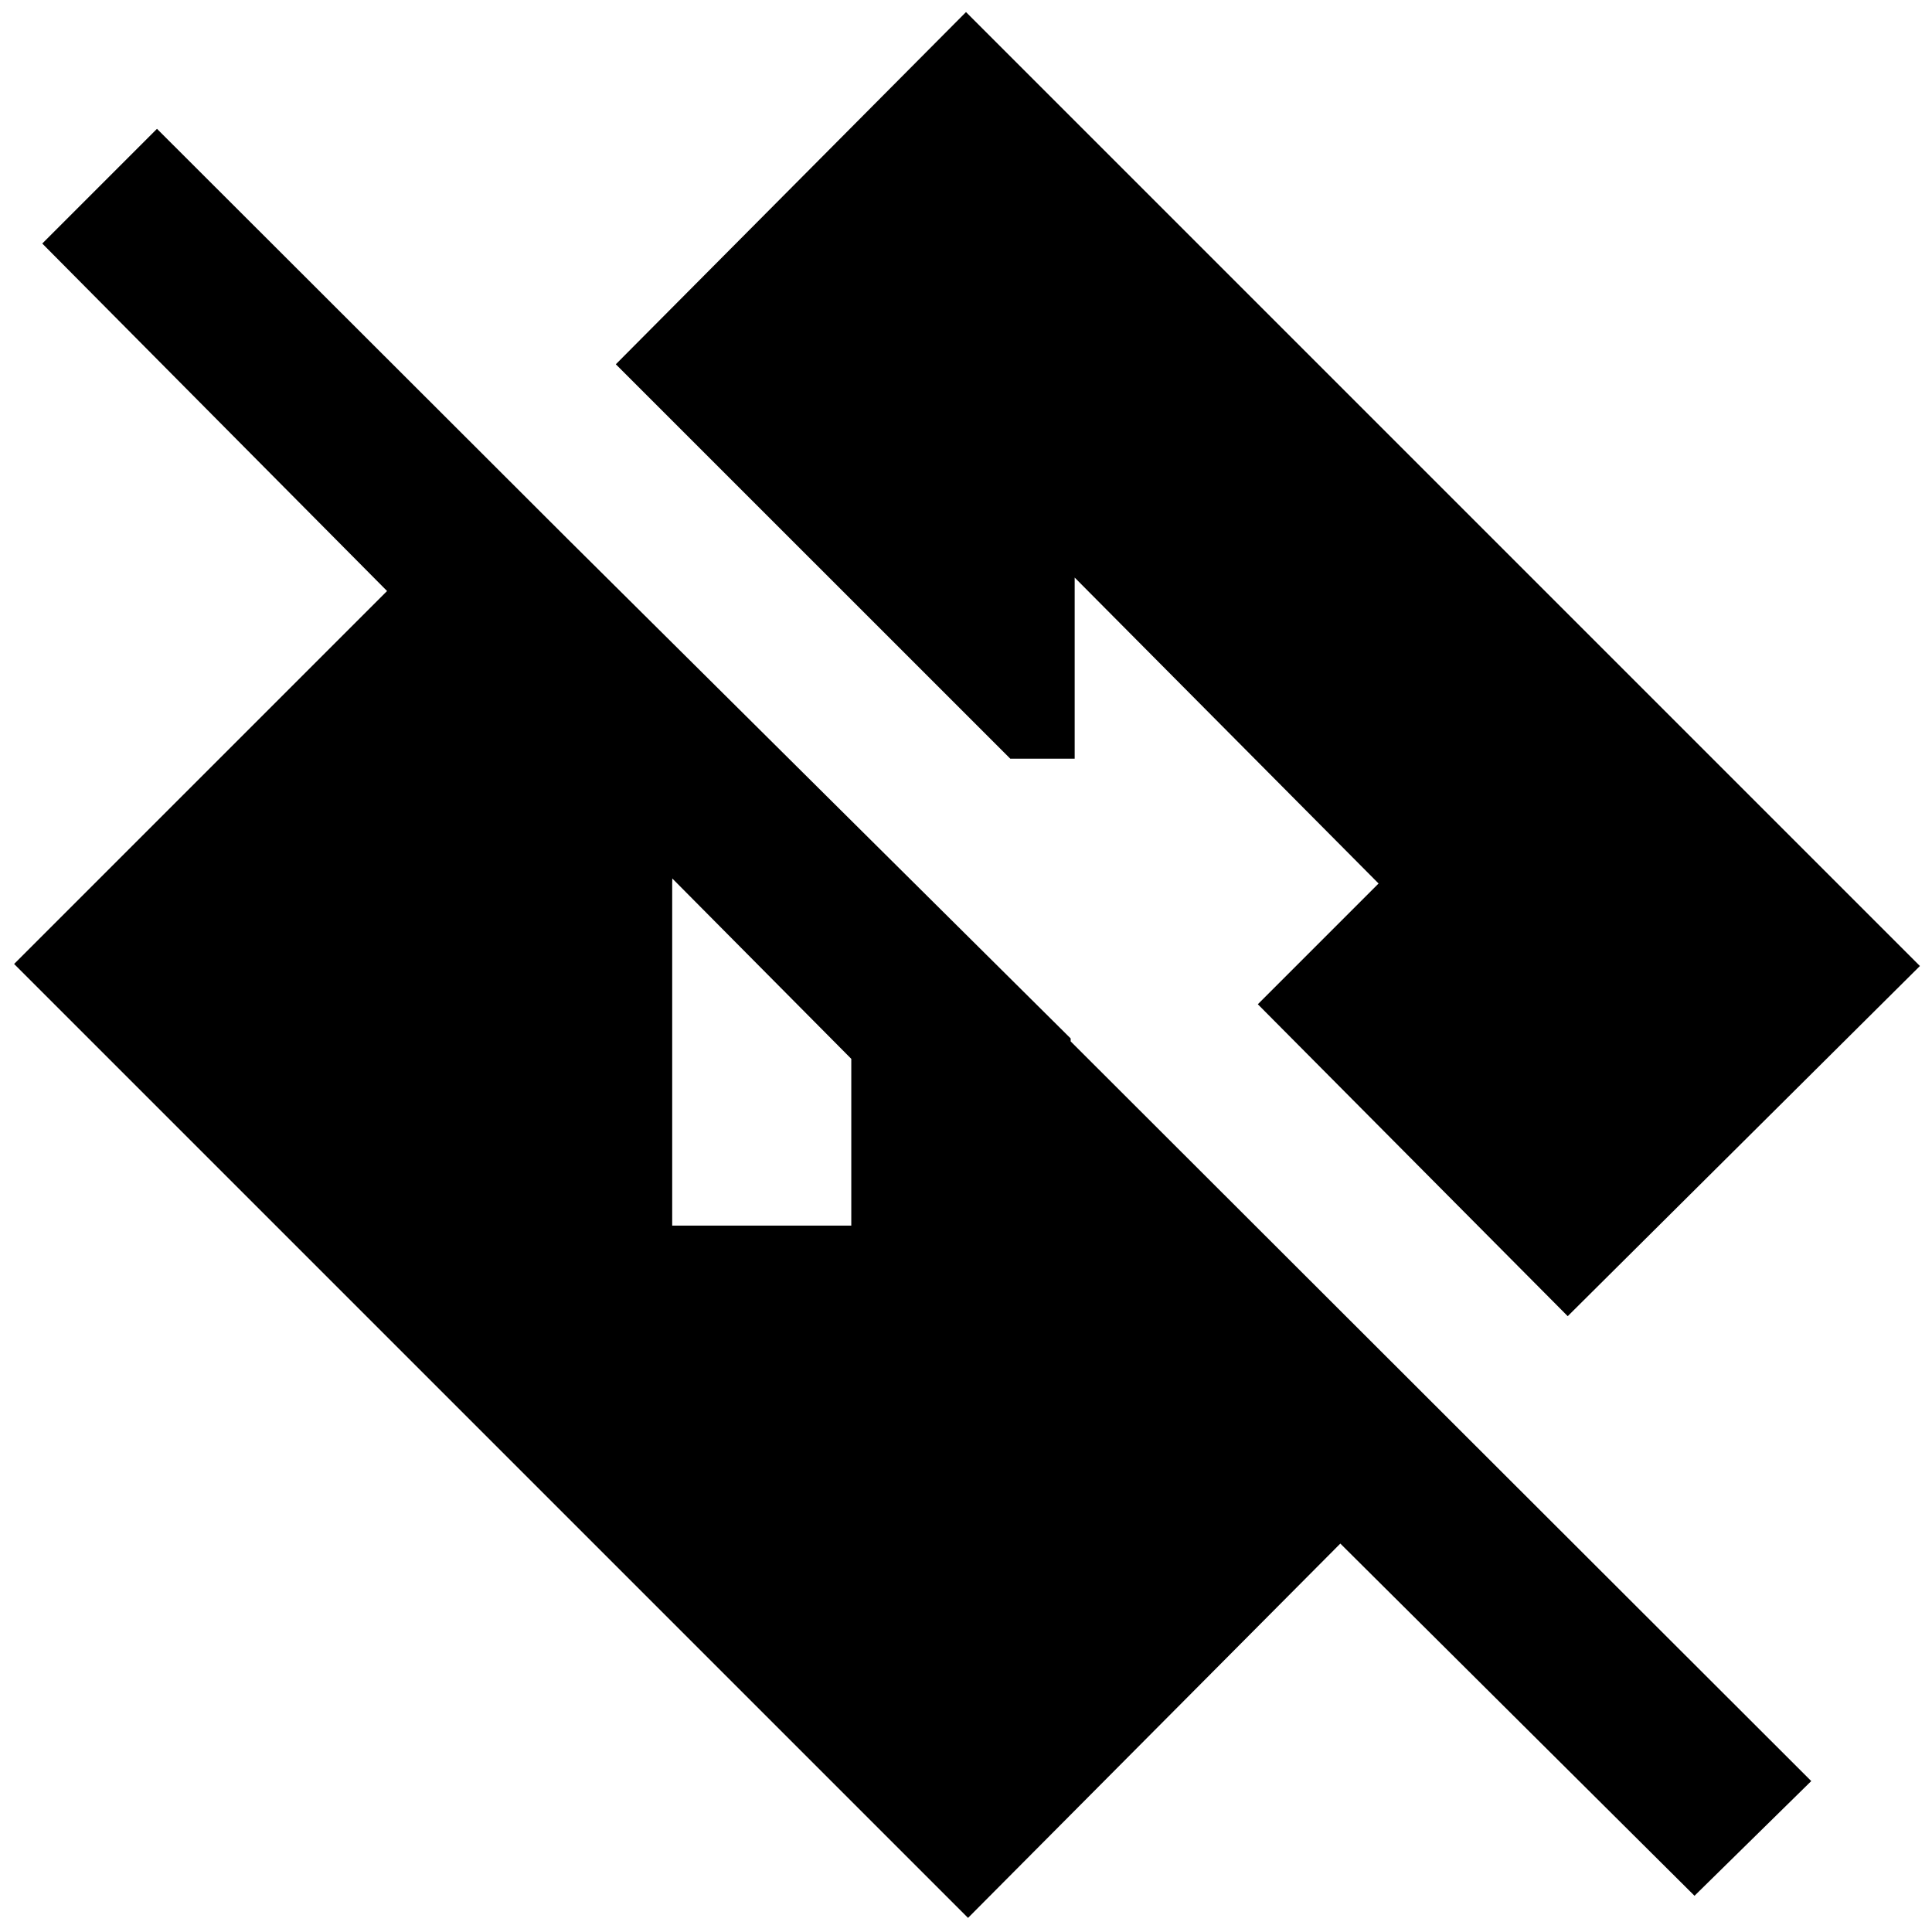 <svg xmlns="http://www.w3.org/2000/svg" height="40" width="40"><path d="m35.083 39.25-7.333-7.292-7.708 7.75-19.75-19.75L10.417 9.833 22.167 21.5v5L.875 5.042 3.25 2.667 37.5 36.875ZM13.917 25.375h3.708v-5.167h3.167l-3.75-3.75h-1.25q-.834 0-1.354.542-.521.542-.521 1.292Zm18.541 1.875-6.416-6.458 2.5-2.5-6.292-6.334v3.75h-1.333L12.75 7.542 20 .25 39.75 20Z"/></svg>